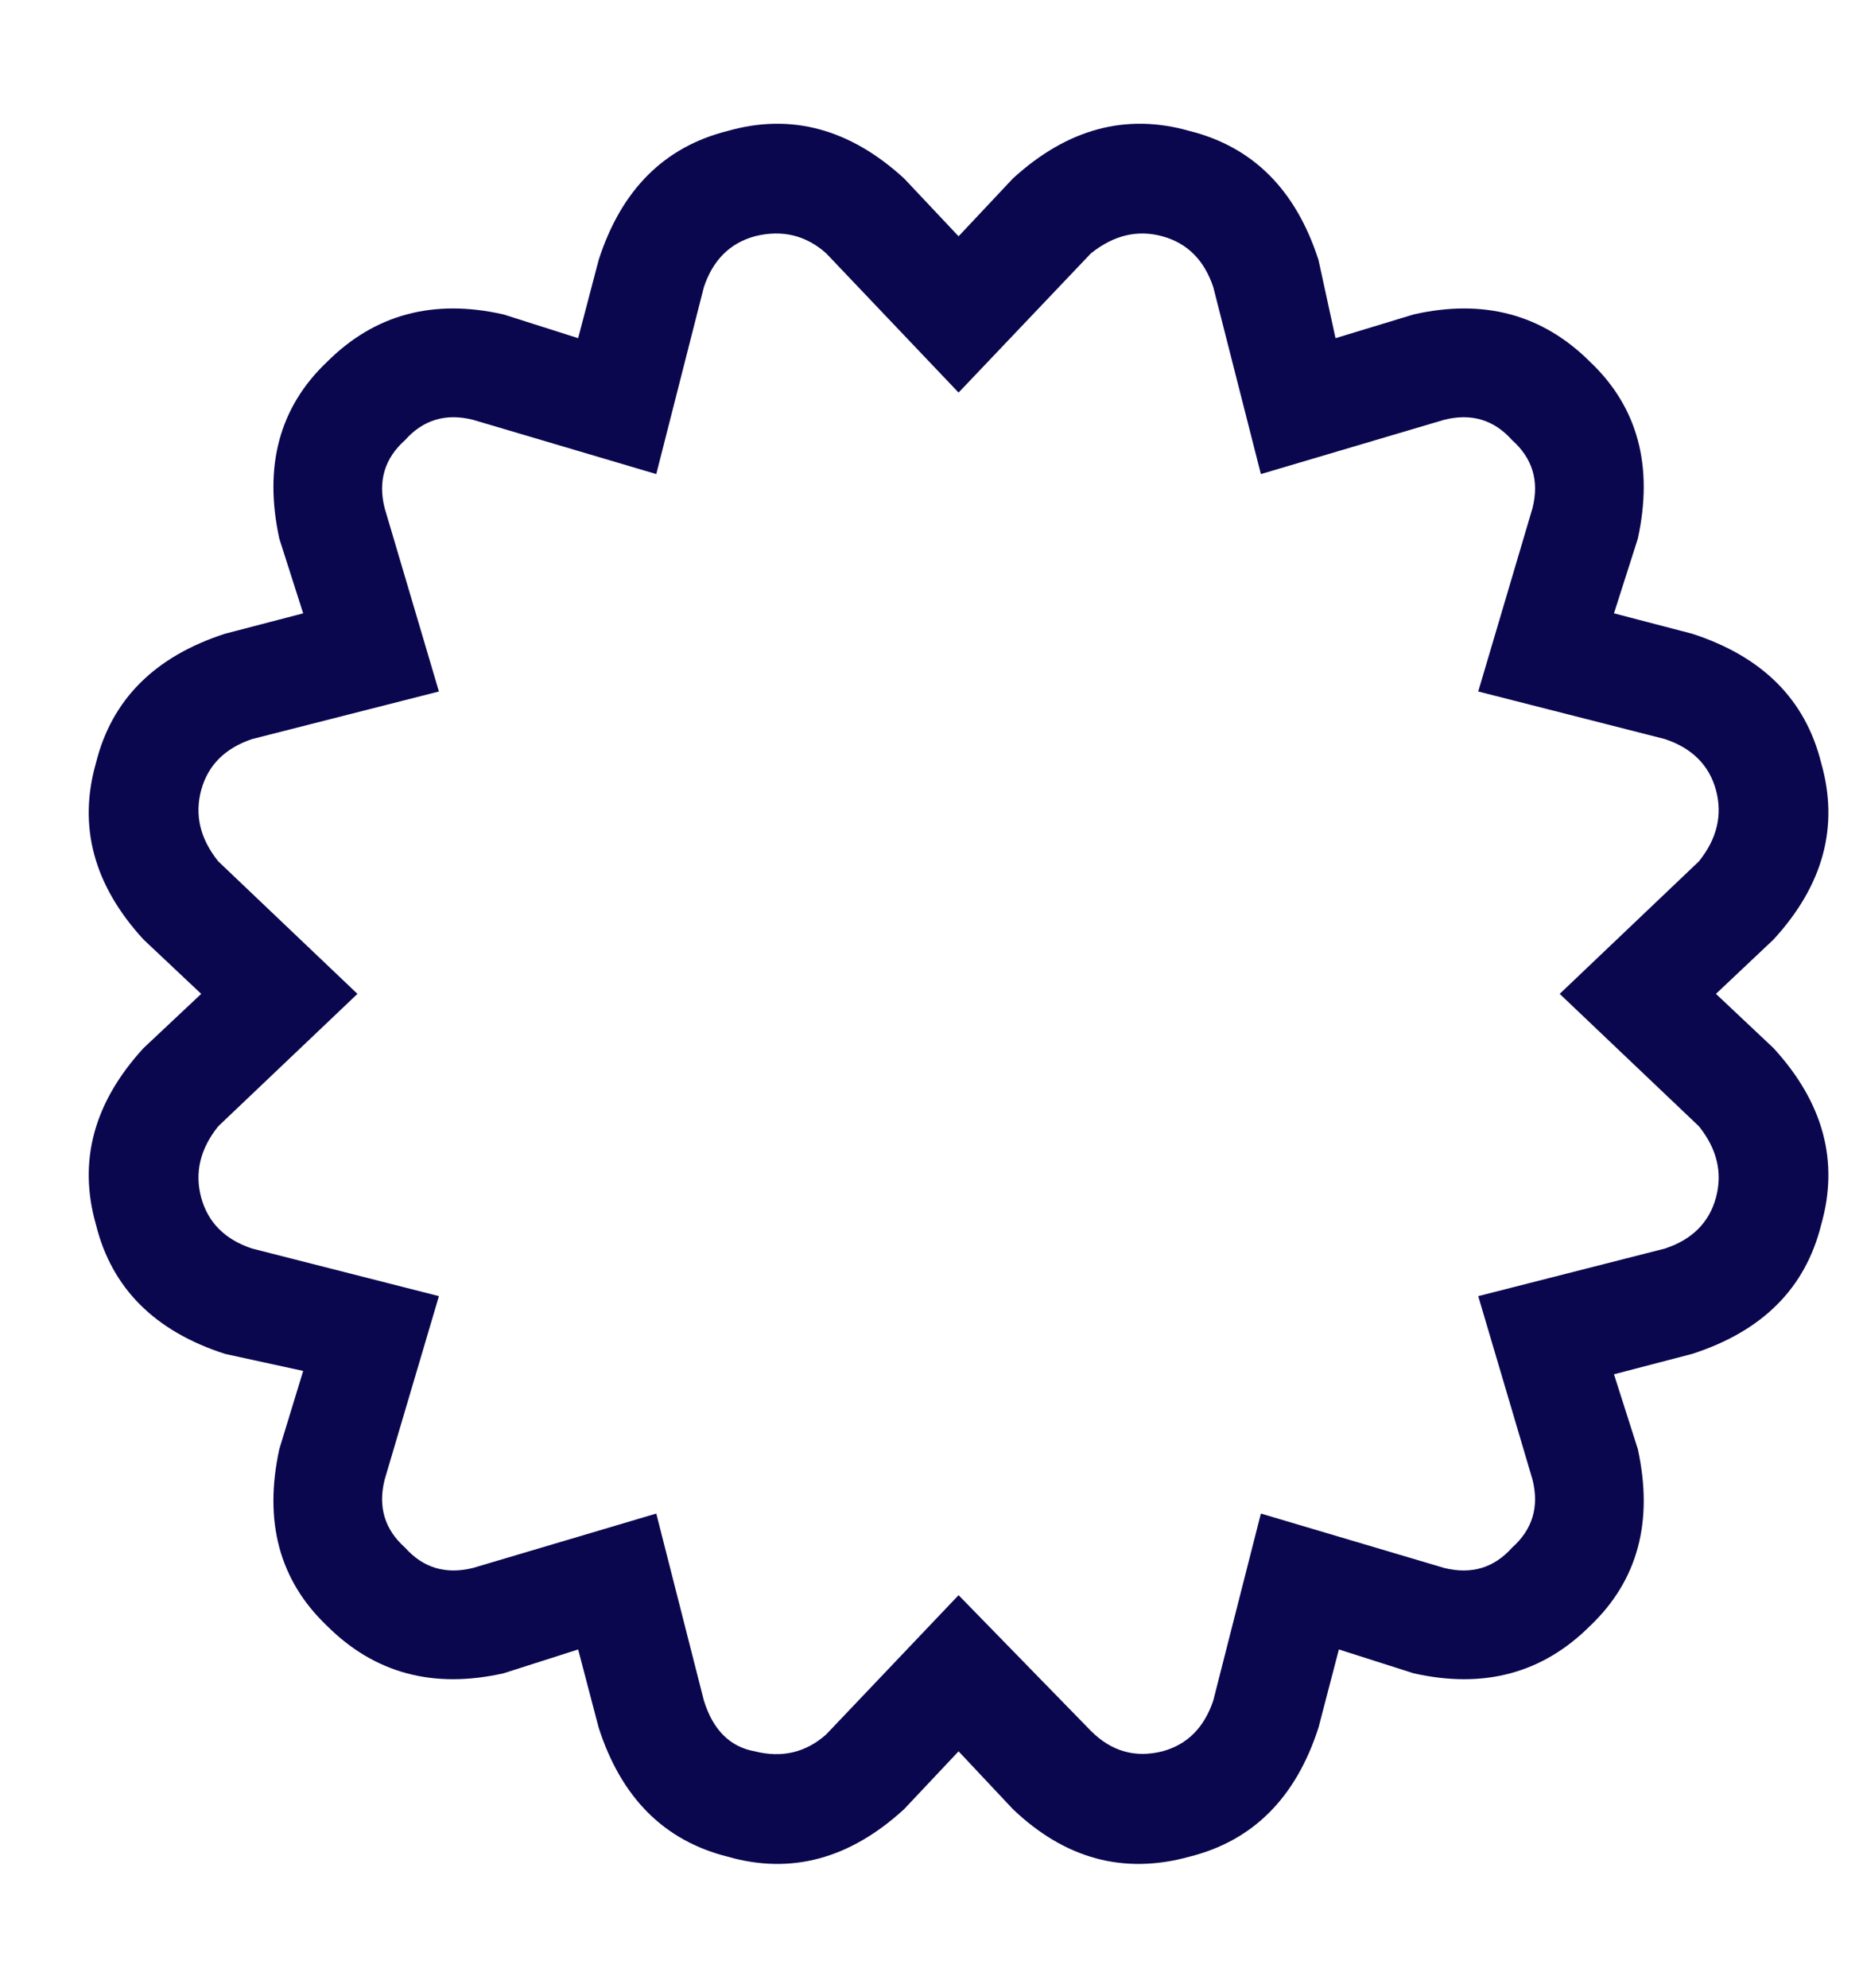 <svg width="15" height="16" viewBox="0 0 15 16" fill="none" xmlns="http://www.w3.org/2000/svg">
<path  d="M14.28 8.437C14.681 8.875 14.809 9.349 14.663 9.859C14.536 10.37 14.189 10.716 13.624 10.898L12.995 11.062L13.187 11.664C13.314 12.247 13.187 12.721 12.804 13.086C12.421 13.469 11.947 13.596 11.382 13.469L10.78 13.277L10.616 13.906C10.434 14.471 10.088 14.817 9.577 14.945C9.049 15.091 8.575 14.963 8.155 14.562L7.718 14.097L7.28 14.562C6.843 14.963 6.369 15.091 5.859 14.945C5.348 14.817 5.002 14.471 4.82 13.906L4.655 13.277L4.054 13.469C3.489 13.596 3.015 13.469 2.632 13.086C2.249 12.721 2.122 12.247 2.249 11.664L2.441 11.035L1.812 10.898C1.247 10.716 0.9 10.37 0.773 9.859C0.627 9.349 0.754 8.875 1.155 8.437L1.62 8L1.155 7.562C0.754 7.125 0.627 6.651 0.773 6.14C0.9 5.63 1.247 5.284 1.812 5.101L2.441 4.937L2.249 4.336C2.122 3.752 2.249 3.278 2.632 2.914C3.015 2.531 3.489 2.403 4.054 2.531L4.655 2.722L4.82 2.093C5.002 1.528 5.348 1.182 5.859 1.054C6.369 0.909 6.843 1.036 7.28 1.437L7.718 1.902L8.155 1.437C8.593 1.036 9.067 0.909 9.577 1.054C10.088 1.182 10.434 1.528 10.616 2.093L10.753 2.722L11.382 2.531C11.947 2.403 12.421 2.531 12.804 2.914C13.187 3.278 13.314 3.752 13.187 4.336L12.995 4.937L13.624 5.101C14.189 5.284 14.536 5.63 14.663 6.14C14.809 6.651 14.681 7.125 14.28 7.562L13.816 8L14.28 8.437ZM13.405 10.05C13.624 9.978 13.761 9.841 13.816 9.64C13.87 9.44 13.825 9.248 13.679 9.066L12.558 8L13.679 6.933C13.825 6.751 13.87 6.56 13.816 6.359C13.761 6.159 13.624 6.022 13.405 5.949L11.902 5.566L12.339 4.09C12.394 3.871 12.339 3.689 12.175 3.543C12.029 3.379 11.847 3.324 11.628 3.379L10.152 3.816L9.769 2.312C9.696 2.093 9.559 1.957 9.359 1.902C9.158 1.847 8.967 1.893 8.784 2.039L7.718 3.16L6.652 2.039C6.488 1.893 6.296 1.847 6.077 1.902C5.877 1.957 5.74 2.093 5.667 2.312L5.284 3.816L3.808 3.379C3.589 3.324 3.407 3.379 3.261 3.543C3.097 3.689 3.042 3.871 3.097 4.09L3.534 5.566L2.03 5.949C1.812 6.022 1.675 6.159 1.62 6.359C1.566 6.56 1.611 6.751 1.757 6.933L2.878 8L1.757 9.066C1.611 9.248 1.566 9.44 1.62 9.64C1.675 9.841 1.812 9.978 2.03 10.05L3.534 10.433L3.097 11.91C3.042 12.129 3.097 12.311 3.261 12.457C3.407 12.621 3.589 12.675 3.808 12.621L5.284 12.183L5.667 13.687C5.74 13.924 5.877 14.061 6.077 14.097C6.296 14.152 6.488 14.107 6.652 13.961L7.718 12.84L8.784 13.933C8.948 14.097 9.14 14.152 9.359 14.097C9.559 14.043 9.696 13.906 9.769 13.687L10.152 12.183L11.628 12.621C11.847 12.675 12.029 12.621 12.175 12.457C12.339 12.311 12.394 12.129 12.339 11.91L11.902 10.433L13.405 10.05Z" fill="#0B074E"/>
</svg>
